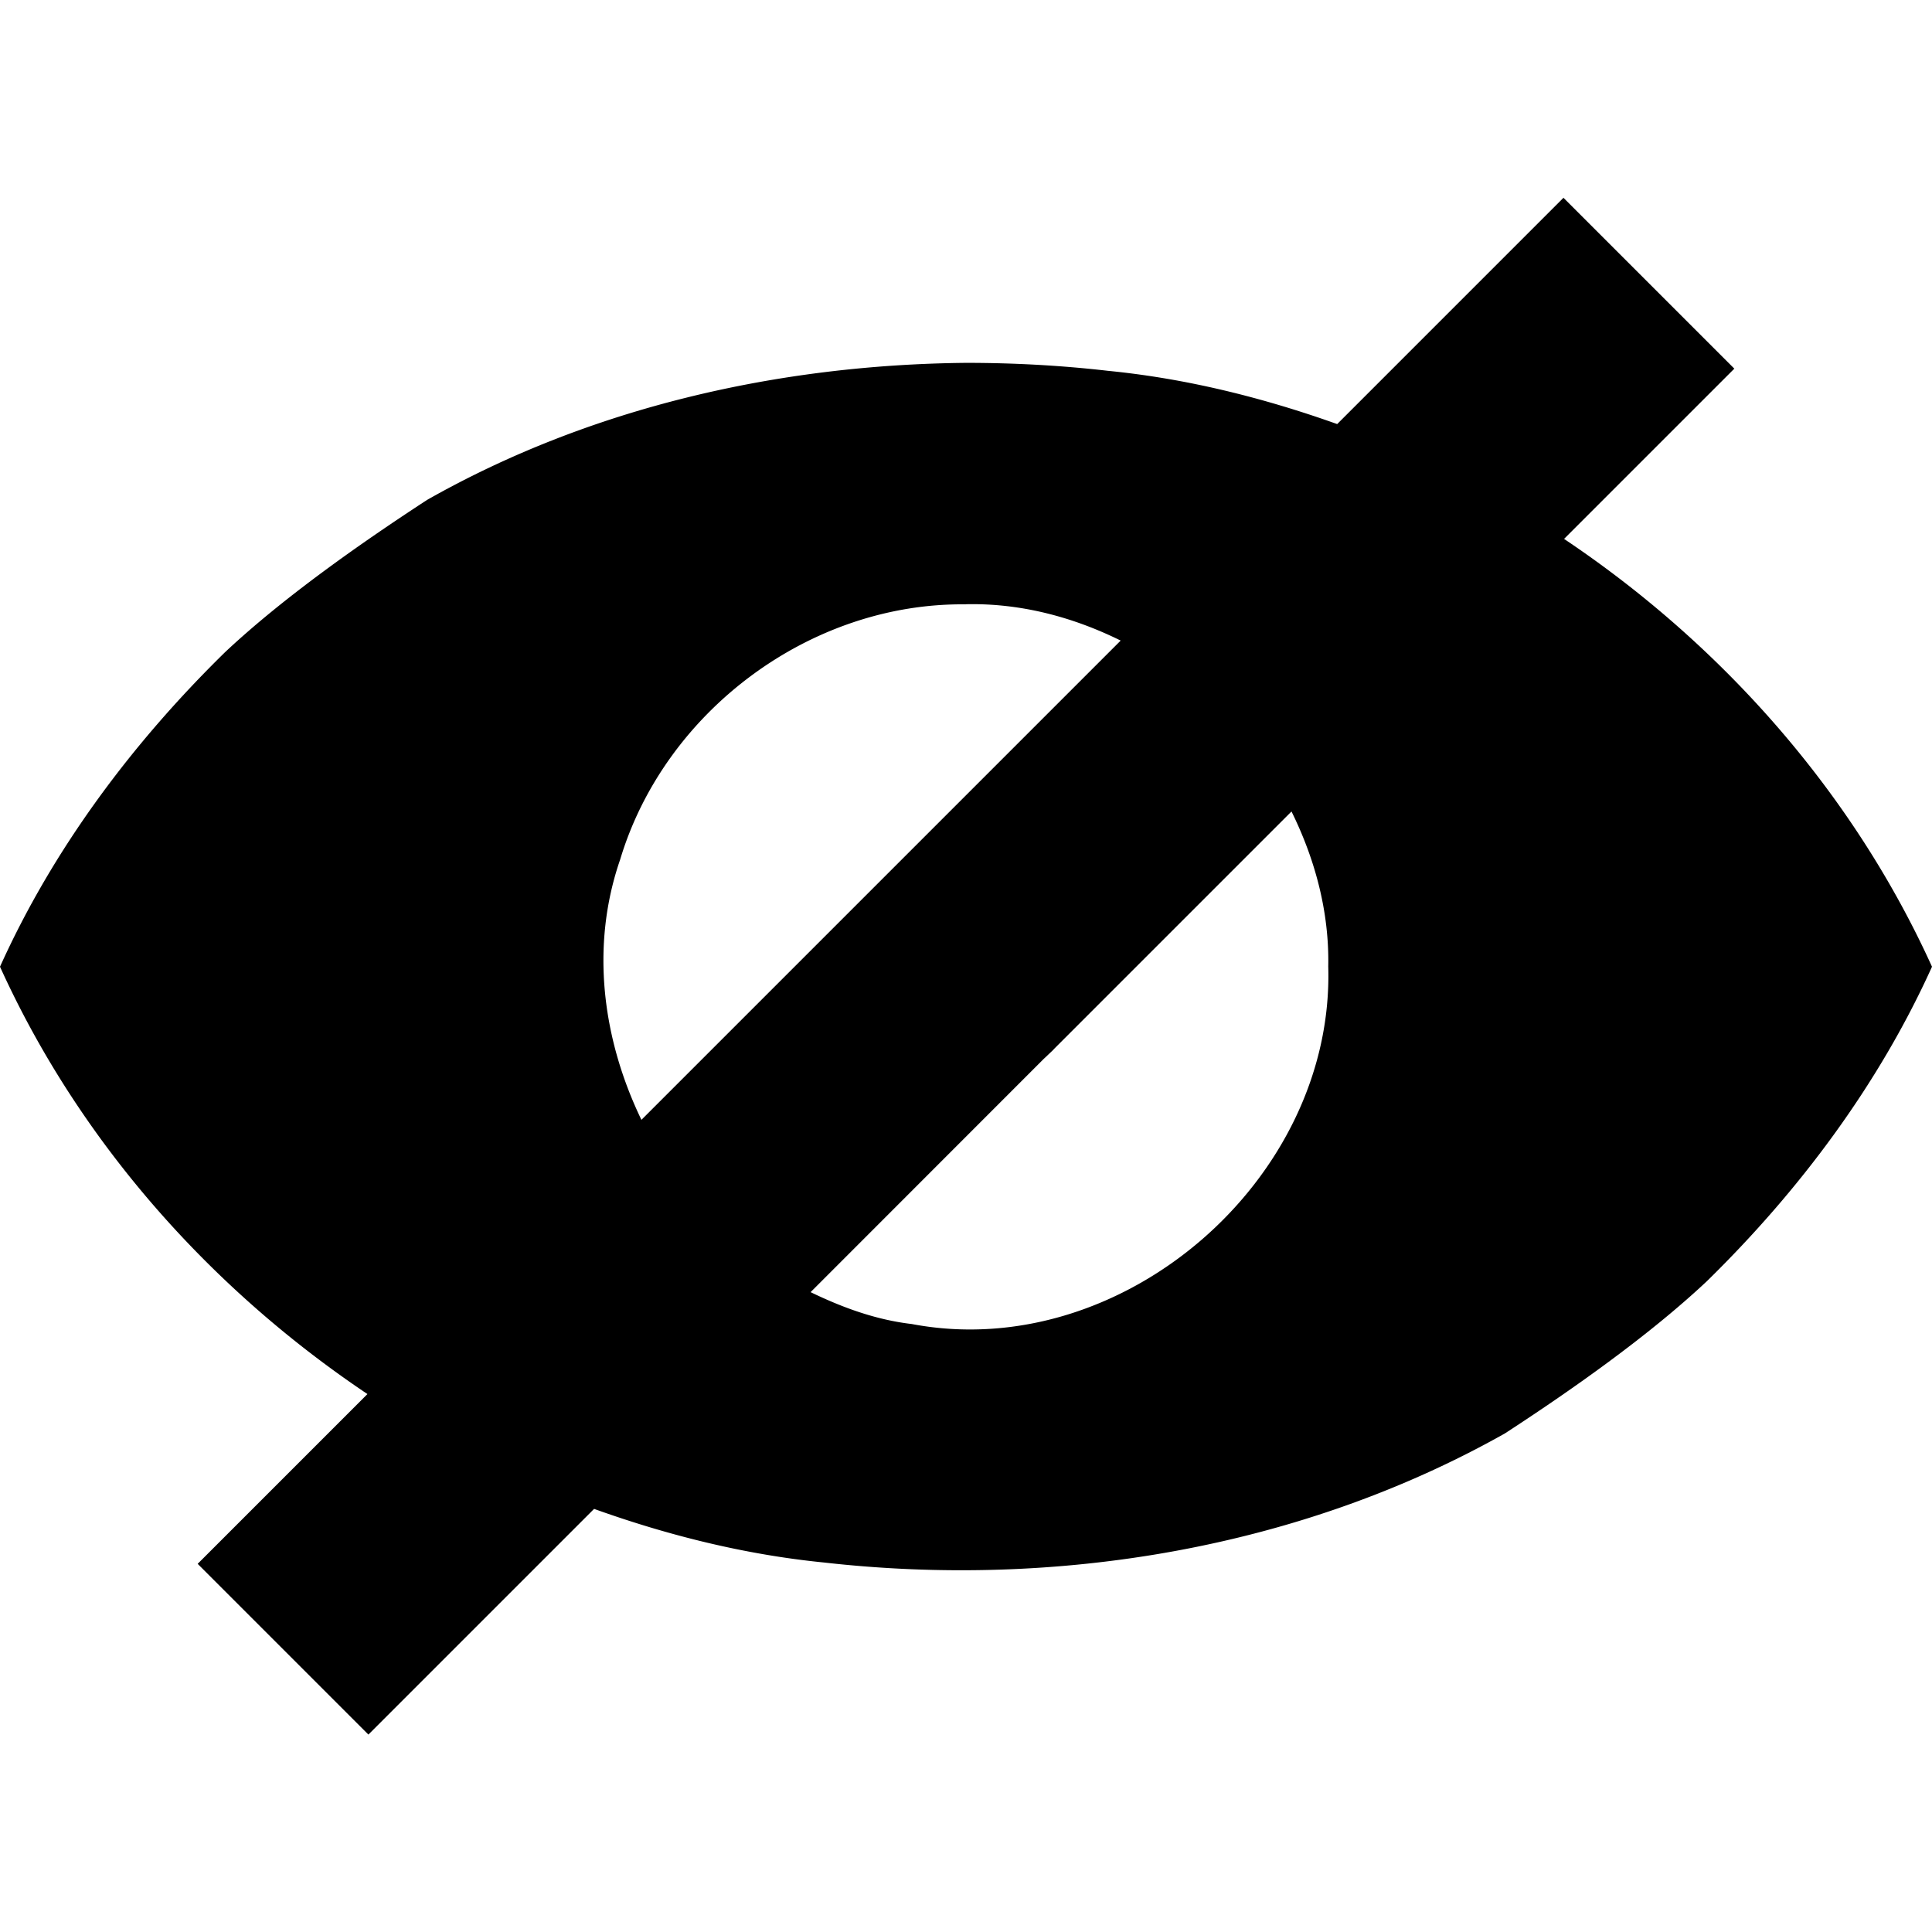 <?xml version="1.0" encoding="UTF-8" standalone="no"?>
<!--Created with Inkscape (http://www.inkscape.org/)-->
<svg id="svg7384" xmlns:rdf="http://www.w3.org/1999/02/22-rdf-syntax-ns#" style="enable-background:new" xmlns="http://www.w3.org/2000/svg" height="16" width="16" version="1.1" xmlns:cc="http://creativecommons.org/ns#" xmlns:dc="http://purl.org/dc/elements/1.1/">
 <g id="layer12" transform="translate(-505 79.003)">
  <path id="path6807" opacity="1" fill-rule="evenodd" transform="translate(505 -79.003)" d="m12.949 1.637l-1.875 1.875c-0.612-0.218-1.246-0.377-1.898-0.441-0.39-0.045-0.783-0.066-1.176-0.066-1.551 0.015-3.112 0.369-4.463 1.135-0.538 0.351-1.185 0.803-1.672 1.26-0.766 0.75-1.423 1.626-1.865 2.606 0.653 1.44 1.734 2.661 3.043 3.539l-1.406 1.406 1.414 1.414 1.869-1.869c0.614 0.22 1.251 0.379 1.904 0.444 1.927 0.218 3.945-0.115 5.639-1.069 0.538-0.35 1.185-0.803 1.672-1.26 0.766-0.75 1.422-1.626 1.865-2.605-0.654-1.441-1.736-2.665-3.047-3.543l1.41-1.41-1.414-1.414zm-4.949 3.367c0.453-0.01 0.886 0.106 1.281 0.301l-3.969 3.969c-0.322-0.667-0.425-1.436-0.176-2.156 0.369-1.229 1.576-2.129 2.863-2.113zm2.695 1.715c0.196 0.397 0.314 0.833 0.305 1.285 0.052 1.766-1.709 3.291-3.449 2.961-0.299-0.035-0.575-0.137-0.838-0.264l1.932-1.933a1 1 0 0 0 0.035 -0.033l0.037-0.035a1 1 0 0 0 0.018 -0.019l1.961-1.961z"/>
 </g>
</svg>
